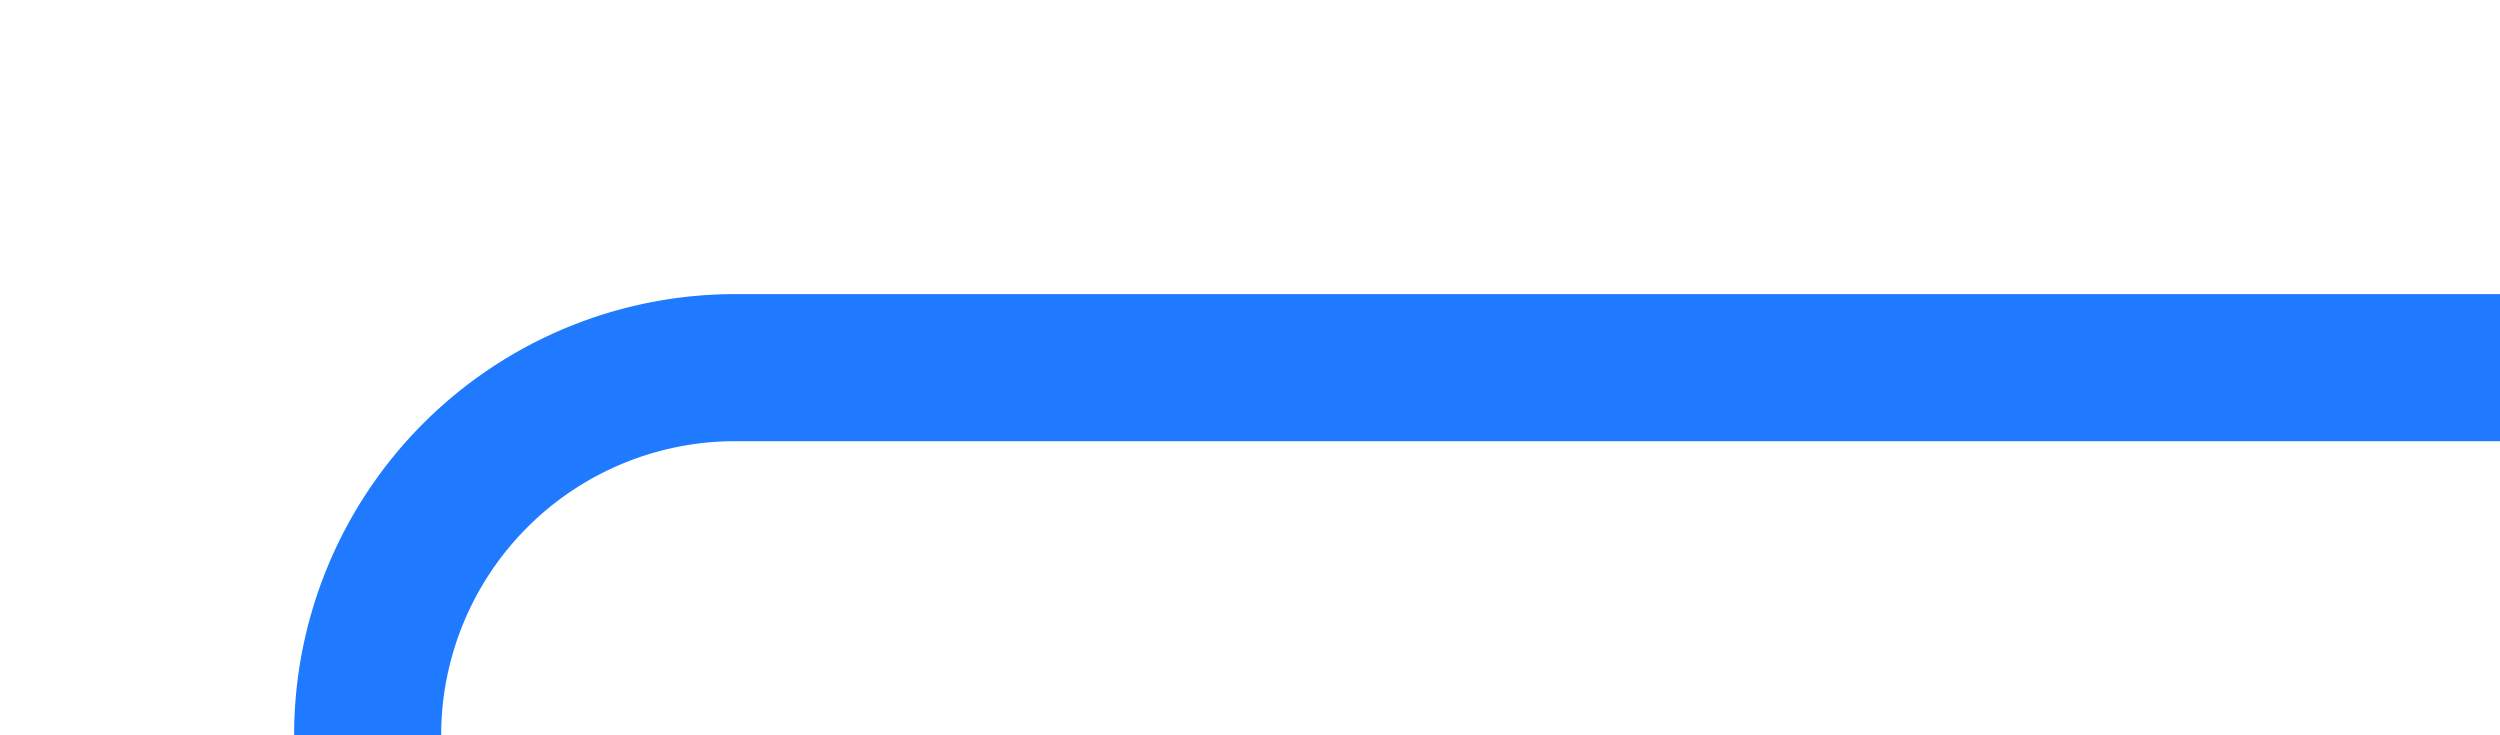 ﻿<?xml version="1.0" encoding="utf-8"?>
<svg version="1.1" xmlns:xlink="http://www.w3.org/1999/xlink" width="34px" height="10px" preserveAspectRatio="xMinYMid meet" viewBox="20 1029  34 8" xmlns="http://www.w3.org/2000/svg">
  <path d="M 54 1033  L 30 1033  A 5 5 0 0 0 25 1038 L 25 4095  A 5 5 0 0 0 30 4100 L 42 4100  A 5 5 0 0 1 47 4105 L 47 4113  " stroke-width="2" stroke="#1f7aff" fill="none" />
  <path d="M 51.293 4107.893  L 47 4112.186  L 42.707 4107.893  L 41.293 4109.307  L 46.293 4114.307  L 47 4115.014  L 47.707 4114.307  L 52.707 4109.307  L 51.293 4107.893  Z " fill-rule="nonzero" fill="#1f7aff" stroke="none" />
</svg>